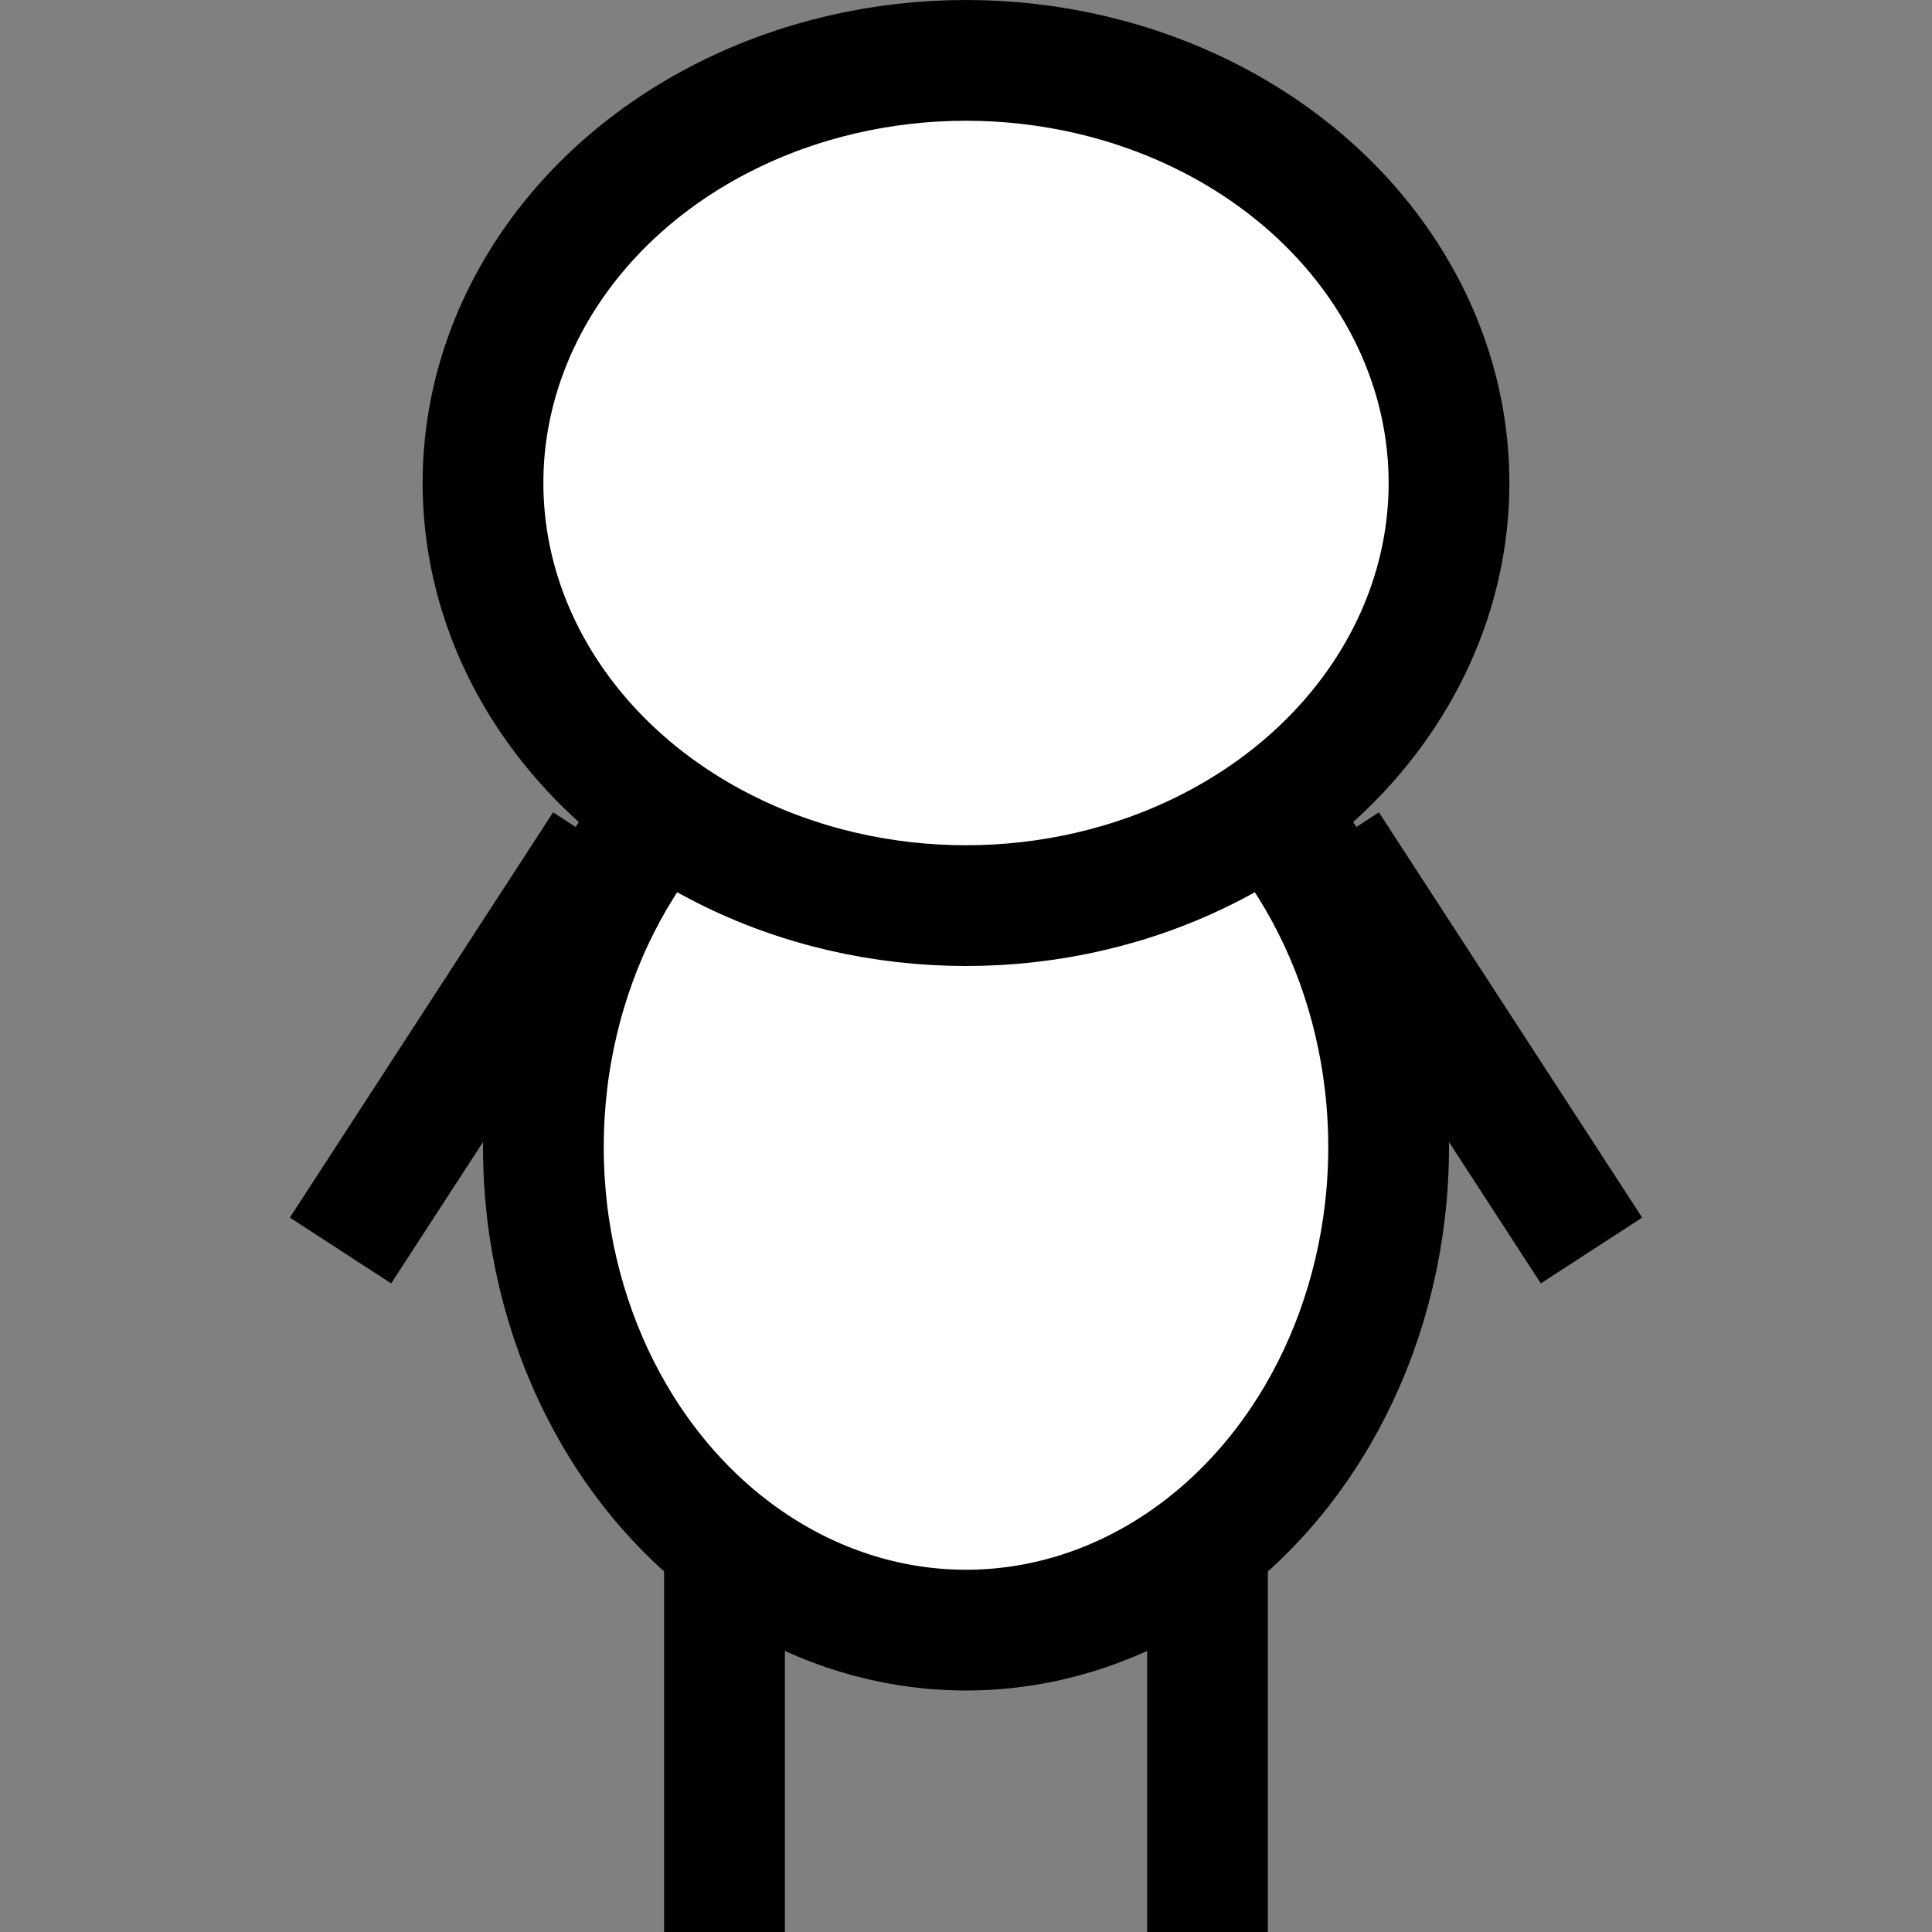 <svg xmlns="http://www.w3.org/2000/svg" viewBox="-8 -8 16 16">
  <rect x="-8" y="-8" width="16" height="16" fill="#808080" stroke="none"/>
  <defs>
    <g id="hero_head"><ellipse rx="4" ry="3.5" stroke="#000" fill="#fff" /></g><g id="hero_torso"><ellipse rx="3.5" ry="4" stroke="#000" fill="#fff" /></g><g id="hero_arm"><line x2="0" y2="4" stroke="#000" /></g><g id="hero_leg"><line x2="0" y2="4" stroke="#000" /></g>
  </defs>
  <use href="#hero_leg" transform="matrix(1 0 0 1 2 4)" /><use href="#hero_leg" transform="matrix(1 0 0 1 -2 4)" /><use href="#hero_arm" transform="matrix(0.839 -0.545 0.545 0.839 3 -1)" /><use href="#hero_arm" transform="matrix(0.839 0.545 -0.545 0.839 -3 -1)" /><use href="#hero_torso" transform="matrix(1 0 0 1 0 1.5)" /><use href="#hero_head" transform="matrix(1 0 0 1 0 -4)" />
</svg>
